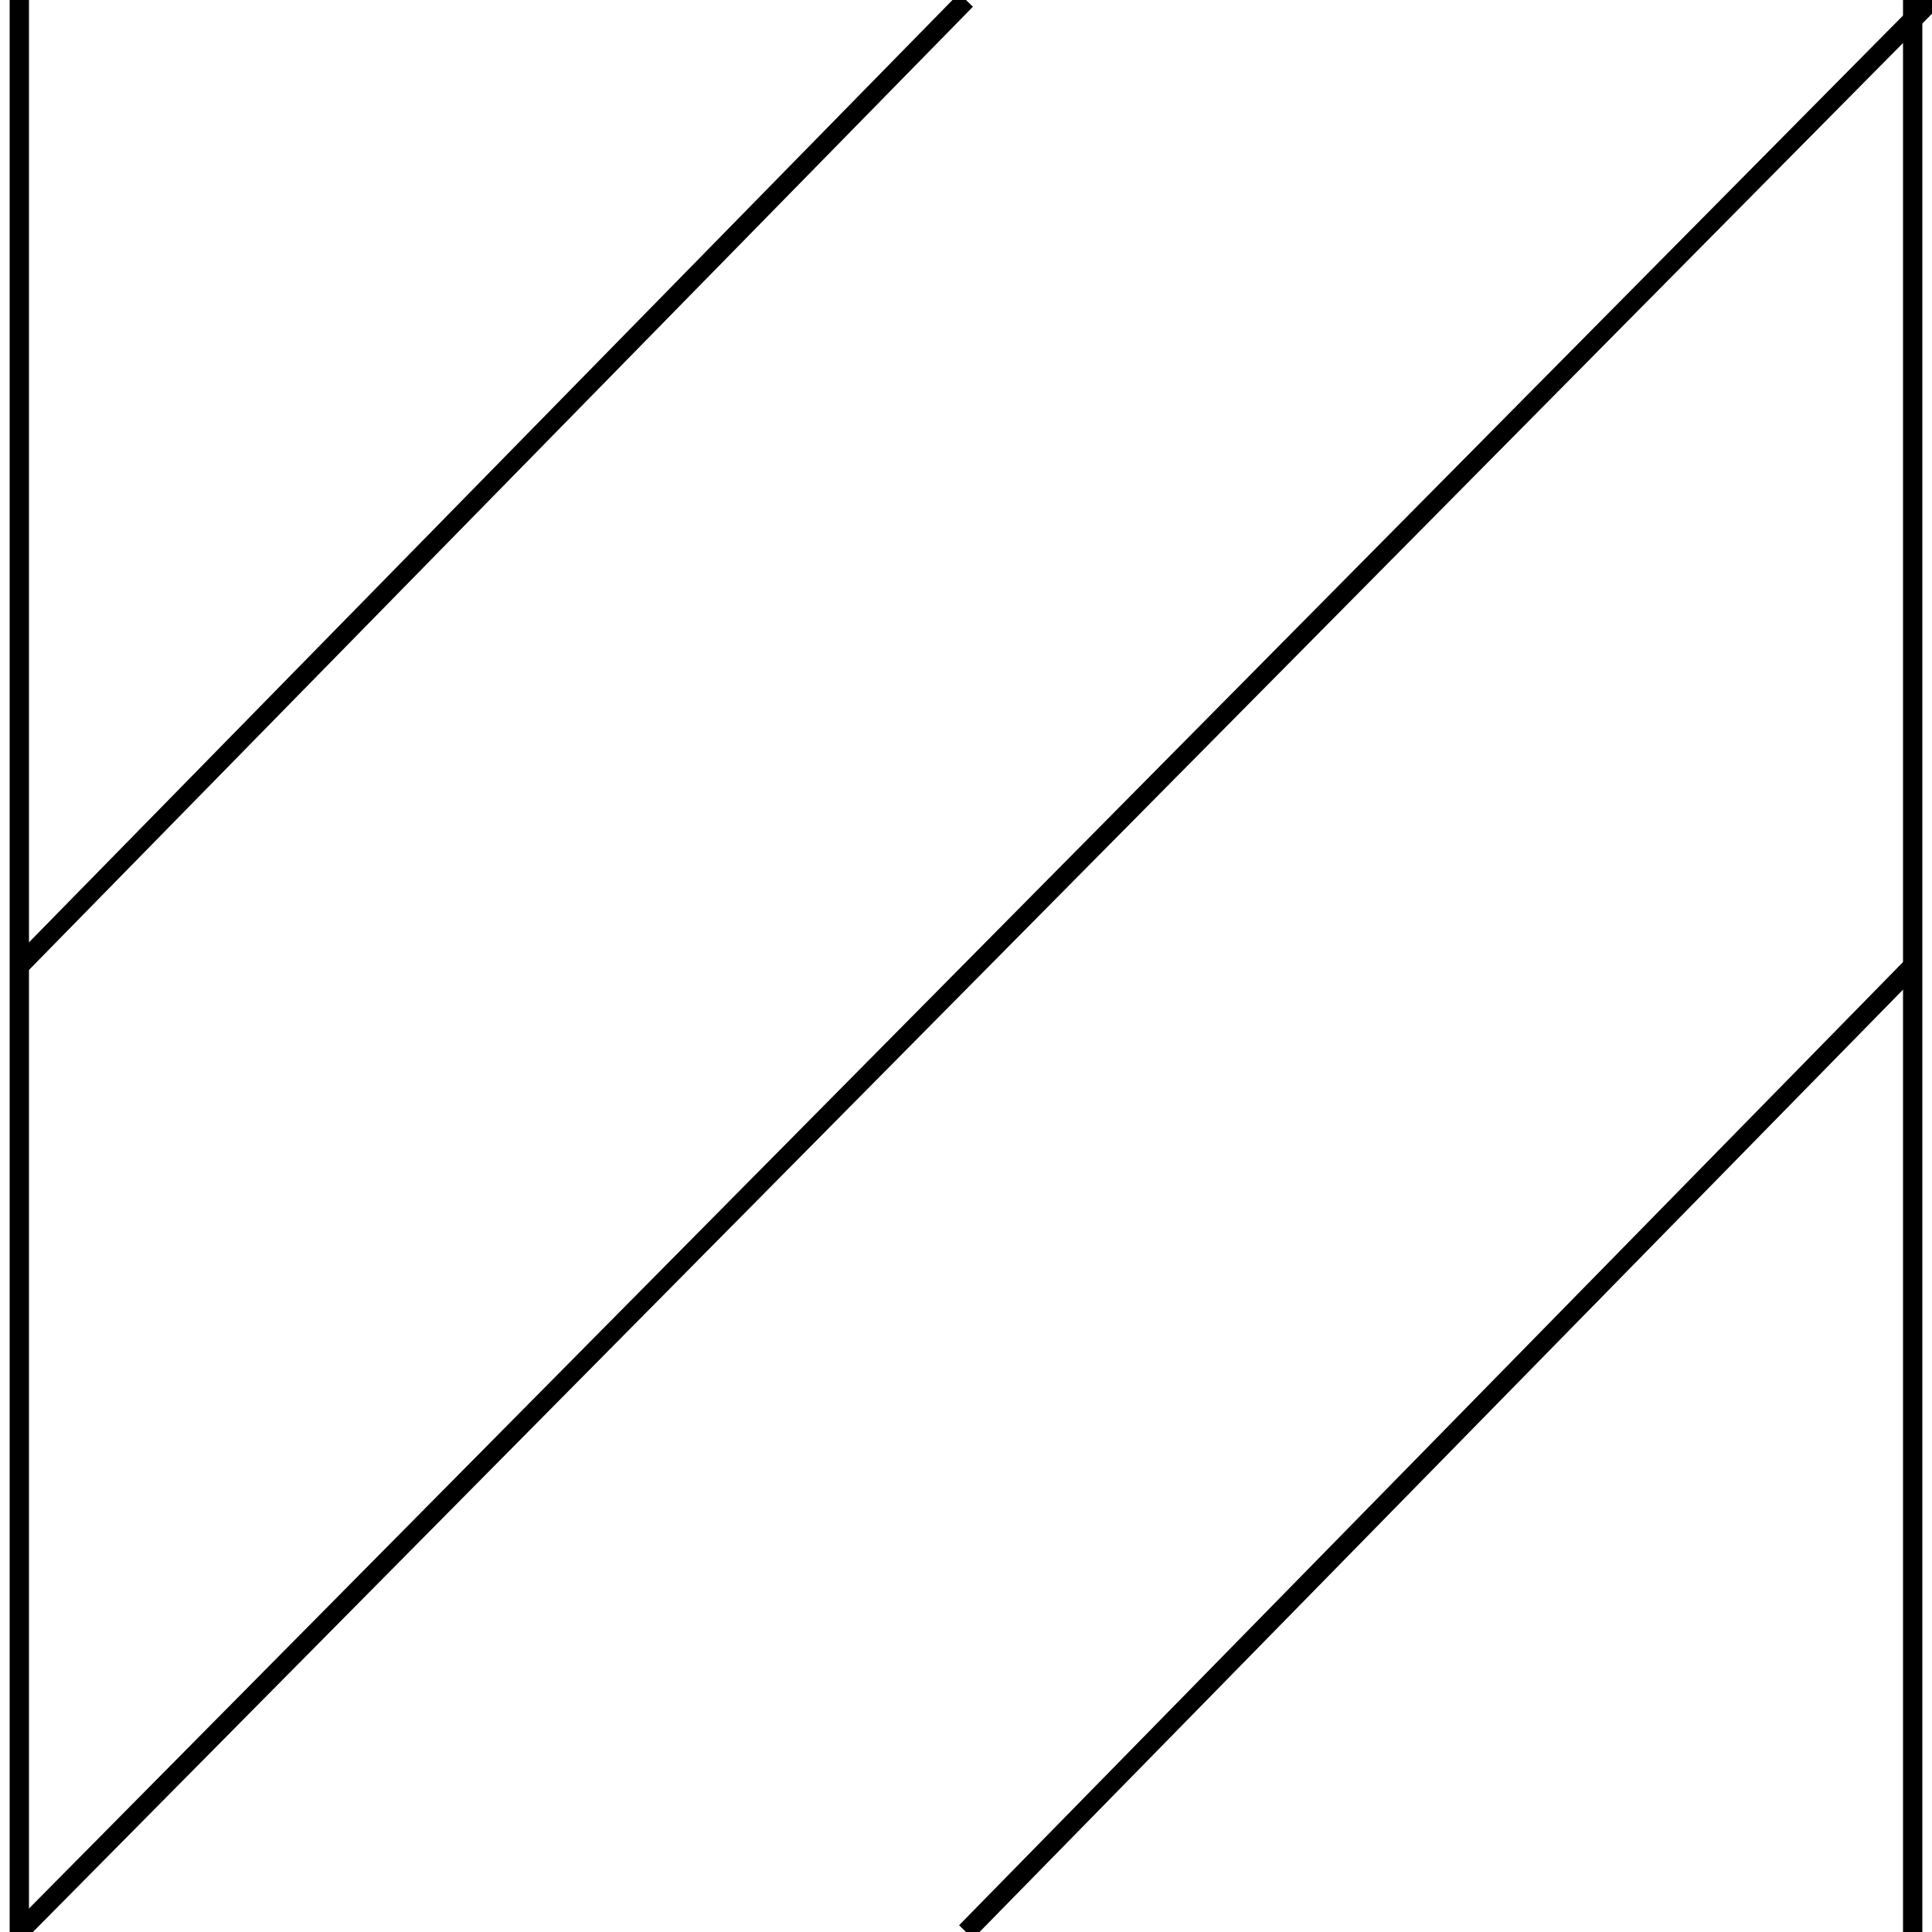 <svg 
    xmlns="http://www.w3.org/2000/svg" 
    width="100%" 
    height="100%" 
    xmlns:xlink="http://www.w3.org/1999/xlink" 
    viewBox="0 0 100 100" 
    preserveAspectRatio="xMinYMin meet">
  <line x1="1" y1="0" x2="1" y2="100" stroke="black" />
  <line x1="99" y1="0" x2="99" y2="100" stroke="black"/>
  <line x1="1" y1="50" x2="50" y2="0" stroke="black" />
  <line x1="1" y1="100" x2="100" y2="0" stroke="black" />
  <line x1="99" y1="50" x2="50" y2="100" stroke="black" />
    </svg>